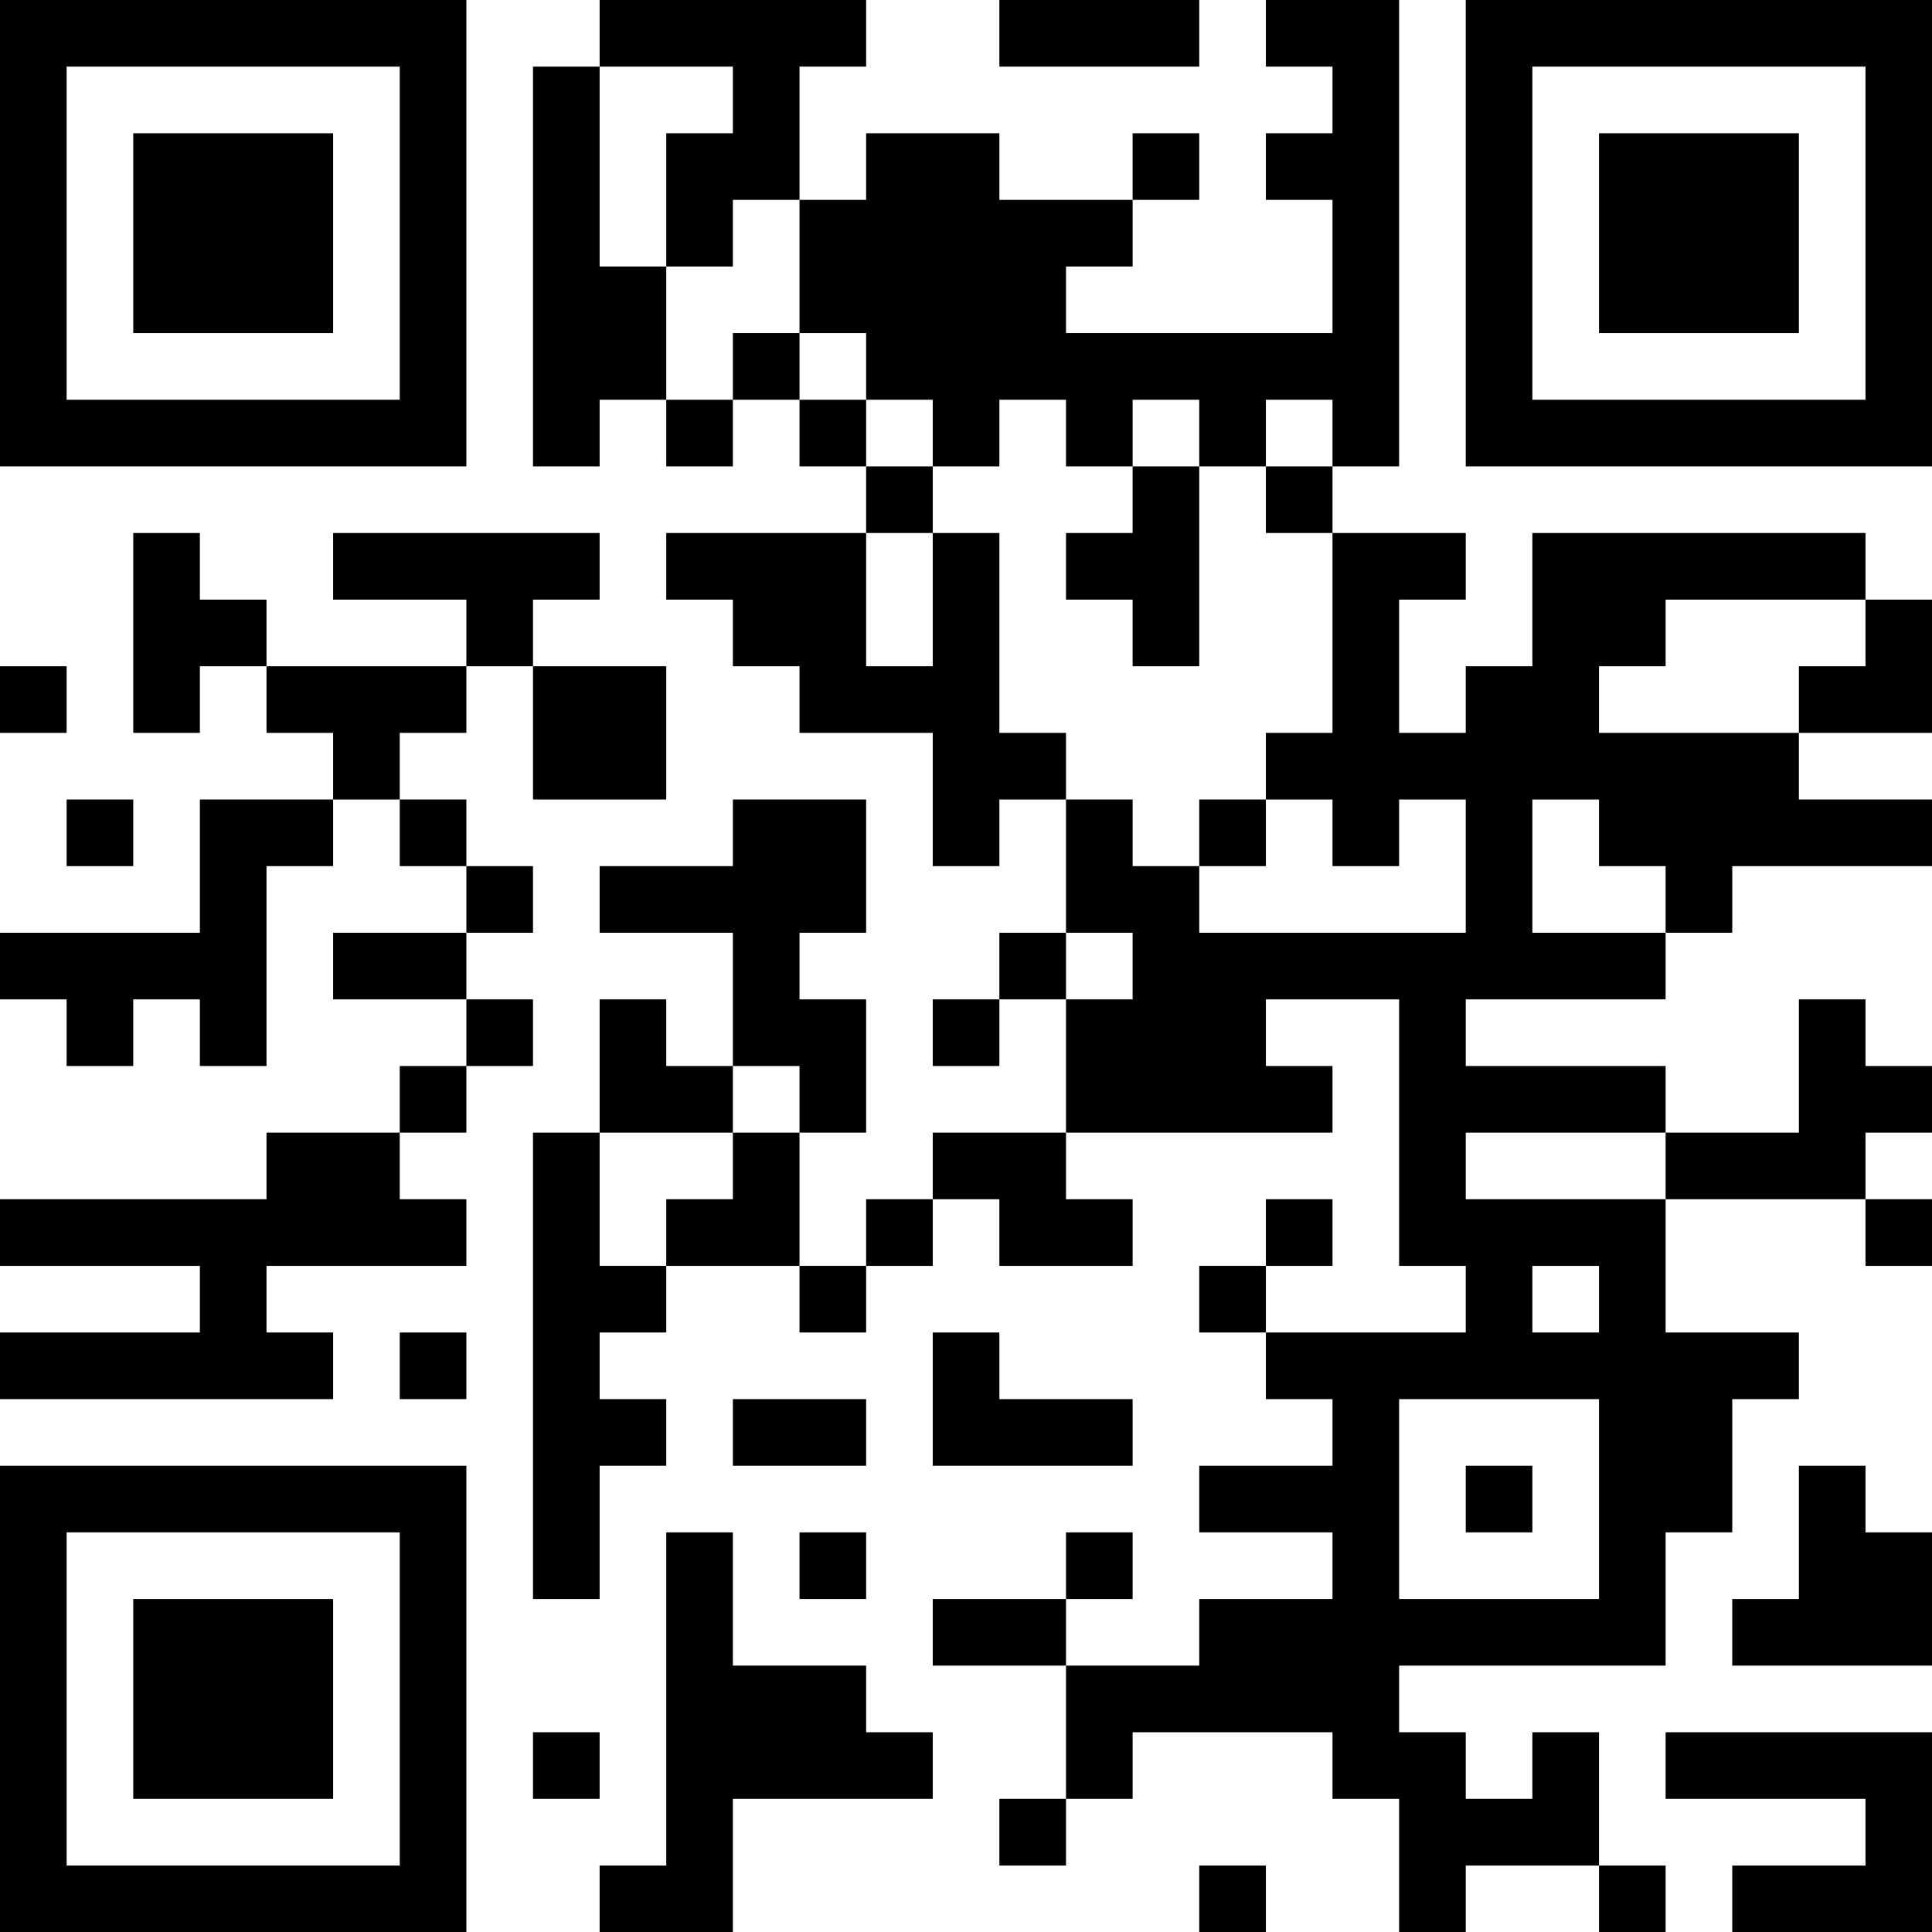 <?xml version="1.0" encoding="UTF-8"?>
<svg xmlns="http://www.w3.org/2000/svg" version="1.1" width="200" height="200" viewBox="0 0 200 200"><rect x="0" y="0" width="200" height="200" fill="#ffffff"/><g transform="scale(6.897)"><g transform="translate(0,0)"><path fill-rule="evenodd" d="M9 0L9 1L8 1L8 7L9 7L9 6L10 6L10 7L11 7L11 6L12 6L12 7L13 7L13 8L10 8L10 9L11 9L11 10L12 10L12 11L14 11L14 13L15 13L15 12L16 12L16 14L15 14L15 15L14 15L14 16L15 16L15 15L16 15L16 17L14 17L14 18L13 18L13 19L12 19L12 17L13 17L13 15L12 15L12 14L13 14L13 12L11 12L11 13L9 13L9 14L11 14L11 16L10 16L10 15L9 15L9 17L8 17L8 24L9 24L9 22L10 22L10 21L9 21L9 20L10 20L10 19L12 19L12 20L13 20L13 19L14 19L14 18L15 18L15 19L17 19L17 18L16 18L16 17L20 17L20 16L19 16L19 15L21 15L21 19L22 19L22 20L19 20L19 19L20 19L20 18L19 18L19 19L18 19L18 20L19 20L19 21L20 21L20 22L18 22L18 23L20 23L20 24L18 24L18 25L16 25L16 24L17 24L17 23L16 23L16 24L14 24L14 25L16 25L16 27L15 27L15 28L16 28L16 27L17 27L17 26L20 26L20 27L21 27L21 29L22 29L22 28L24 28L24 29L25 29L25 28L24 28L24 26L23 26L23 27L22 27L22 26L21 26L21 25L25 25L25 23L26 23L26 21L27 21L27 20L25 20L25 18L28 18L28 19L29 19L29 18L28 18L28 17L29 17L29 16L28 16L28 15L27 15L27 17L25 17L25 16L22 16L22 15L25 15L25 14L26 14L26 13L29 13L29 12L27 12L27 11L29 11L29 9L28 9L28 8L23 8L23 10L22 10L22 11L21 11L21 9L22 9L22 8L20 8L20 7L21 7L21 0L19 0L19 1L20 1L20 2L19 2L19 3L20 3L20 5L16 5L16 4L17 4L17 3L18 3L18 2L17 2L17 3L15 3L15 2L13 2L13 3L12 3L12 1L13 1L13 0ZM15 0L15 1L18 1L18 0ZM9 1L9 4L10 4L10 6L11 6L11 5L12 5L12 6L13 6L13 7L14 7L14 8L13 8L13 10L14 10L14 8L15 8L15 11L16 11L16 12L17 12L17 13L18 13L18 14L22 14L22 12L21 12L21 13L20 13L20 12L19 12L19 11L20 11L20 8L19 8L19 7L20 7L20 6L19 6L19 7L18 7L18 6L17 6L17 7L16 7L16 6L15 6L15 7L14 7L14 6L13 6L13 5L12 5L12 3L11 3L11 4L10 4L10 2L11 2L11 1ZM17 7L17 8L16 8L16 9L17 9L17 10L18 10L18 7ZM2 8L2 11L3 11L3 10L4 10L4 11L5 11L5 12L3 12L3 14L0 14L0 15L1 15L1 16L2 16L2 15L3 15L3 16L4 16L4 13L5 13L5 12L6 12L6 13L7 13L7 14L5 14L5 15L7 15L7 16L6 16L6 17L4 17L4 18L0 18L0 19L3 19L3 20L0 20L0 21L5 21L5 20L4 20L4 19L7 19L7 18L6 18L6 17L7 17L7 16L8 16L8 15L7 15L7 14L8 14L8 13L7 13L7 12L6 12L6 11L7 11L7 10L8 10L8 12L10 12L10 10L8 10L8 9L9 9L9 8L5 8L5 9L7 9L7 10L4 10L4 9L3 9L3 8ZM25 9L25 10L24 10L24 11L27 11L27 10L28 10L28 9ZM0 10L0 11L1 11L1 10ZM1 12L1 13L2 13L2 12ZM18 12L18 13L19 13L19 12ZM23 12L23 14L25 14L25 13L24 13L24 12ZM16 14L16 15L17 15L17 14ZM11 16L11 17L9 17L9 19L10 19L10 18L11 18L11 17L12 17L12 16ZM22 17L22 18L25 18L25 17ZM23 19L23 20L24 20L24 19ZM6 20L6 21L7 21L7 20ZM14 20L14 22L17 22L17 21L15 21L15 20ZM11 21L11 22L13 22L13 21ZM21 21L21 24L24 24L24 21ZM22 22L22 23L23 23L23 22ZM27 22L27 24L26 24L26 25L29 25L29 23L28 23L28 22ZM10 23L10 28L9 28L9 29L11 29L11 27L14 27L14 26L13 26L13 25L11 25L11 23ZM12 23L12 24L13 24L13 23ZM8 26L8 27L9 27L9 26ZM25 26L25 27L28 27L28 28L26 28L26 29L29 29L29 26ZM18 28L18 29L19 29L19 28ZM0 0L0 7L7 7L7 0ZM1 1L1 6L6 6L6 1ZM2 2L2 5L5 5L5 2ZM22 0L22 7L29 7L29 0ZM23 1L23 6L28 6L28 1ZM24 2L24 5L27 5L27 2ZM0 22L0 29L7 29L7 22ZM1 23L1 28L6 28L6 23ZM2 24L2 27L5 27L5 24Z" fill="#000000"/></g></g></svg>
